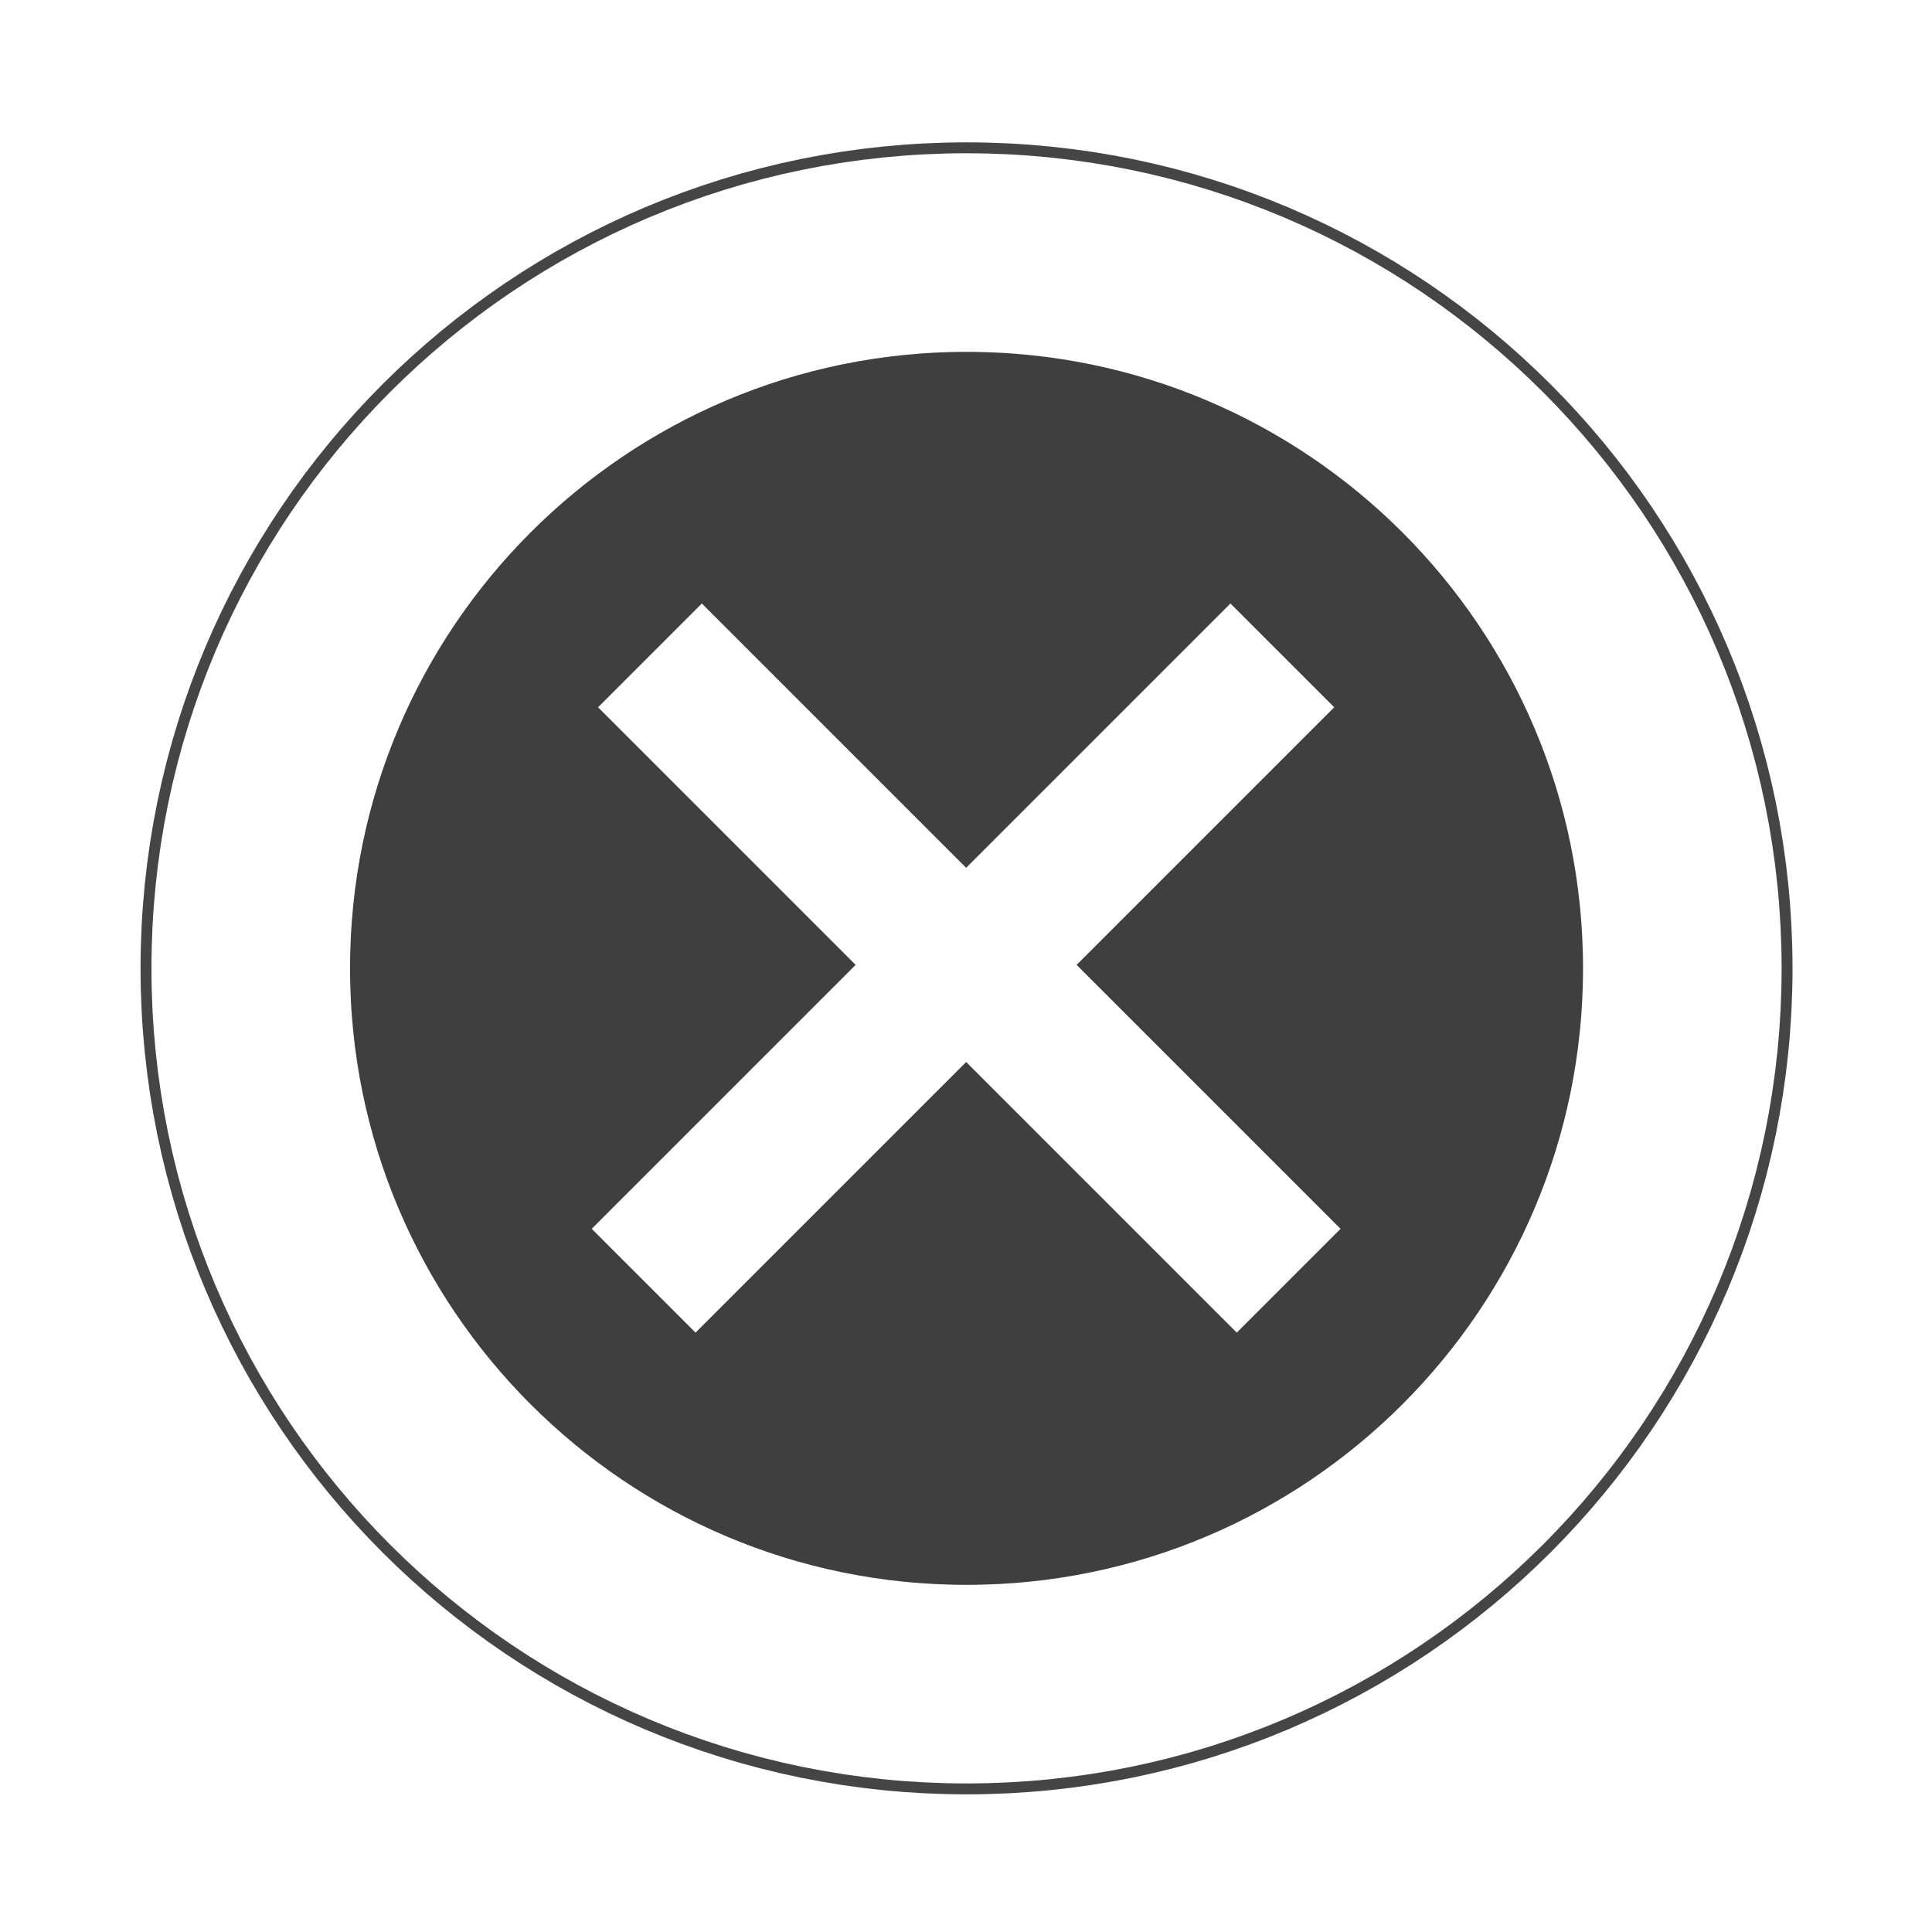 <?xml version="1.0" encoding="UTF-8" standalone="no"?>
<!-- Created with Inkscape (http://www.inkscape.org/) -->

<svg
   xmlns:dc="http://purl.org/dc/elements/1.1/"
   xmlns:cc="http://creativecommons.org/ns#"
   xmlns:rdf="http://www.w3.org/1999/02/22-rdf-syntax-ns#"
   xmlns:svg="http://www.w3.org/2000/svg"
   xmlns="http://www.w3.org/2000/svg"
   xmlns:sodipodi="http://sodipodi.sourceforge.net/DTD/sodipodi-0.dtd"
   xmlns:inkscape="http://www.inkscape.org/namespaces/inkscape"
   width="128"
   height="128"
   id="svg2"
   version="1.1"
   inkscape:version="0.47 r22583"
   sodipodi:docname="close.svg"
   inkscape:export-filename="/home/immanuel/dev/cream/art/creamlooks-icontheme/icons/scalable/widgets/close.png"
   inkscape:export-xdpi="8.6962624"
   inkscape:export-ydpi="8.6962624">
  <defs
     id="defs4">
    <inkscape:perspective
       sodipodi:type="inkscape:persp3d"
       inkscape:vp_x="0 : 64 : 1"
       inkscape:vp_y="0 : 1000 : 0"
       inkscape:vp_z="128 : 64 : 1"
       inkscape:persp3d-origin="64 : 42.666667 : 1"
       id="perspective13" />
    <filter
       inkscape:collect="always"
       id="filter3673">
      <feGaussianBlur
         inkscape:collect="always"
         stdDeviation="2.971"
         id="feGaussianBlur3675" />
    </filter>
  </defs>
  <sodipodi:namedview
     id="base"
     pagecolor="#ffffff"
     bordercolor="#666666"
     borderopacity="1.0"
     inkscape:pageopacity="0.0"
     inkscape:pageshadow="2"
     inkscape:zoom="1.4"
     inkscape:cx="-21.415557"
     inkscape:cy="82.645217"
     inkscape:document-units="px"
     inkscape:current-layer="g2819"
     showgrid="false"
     inkscape:showpageshadow="false"
     inkscape:window-width="1024"
     inkscape:window-height="714"
     inkscape:window-x="-4"
     inkscape:window-y="-3"
     inkscape:window-maximized="1" />
  <g
     inkscape:label="Layer 1"
     inkscape:groupmode="layer"
     id="layer1"
     transform="translate(0,-924.362)">
    <g
       id="g3677"
       transform="matrix(1.145,0,0,1.145,-14.887,-146.226)">
      <g
         id="g2819"
         transform="matrix(0,-1,-1,0,1059.931,1059.931)">
        <path
           transform="matrix(-0.906,0,0,-0.906,127.131,1066.201)"
           d="m 110,83 c 0,25.247 -20.467,45.714 -45.714,45.714 C 39.038,128.714 18.571,108.247 18.571,83 18.571,57.753 39.038,37.286 64.286,37.286 89.533,37.286 110,57.753 110,83 z"
           sodipodi:ry="45.714287"
           sodipodi:rx="45.714287"
           sodipodi:cy="83"
           sodipodi:cx="64.285713"
           id="path3618"
           style="fill:none;stroke:#454545;stroke-width:14.076;stroke-linecap:butt;stroke-linejoin:miter;stroke-miterlimit:4;stroke-opacity:1;stroke-dasharray:none;filter:url(#filter3673)"
           sodipodi:type="arc" />
        <path
           sodipodi:type="arc"
           style="fill:#3f3f3f;fill-opacity:1;fill-rule:evenodd;stroke:#ffffff;stroke-width:12.683;stroke-linecap:butt;stroke-linejoin:miter;stroke-miterlimit:4;stroke-opacity:1;stroke-dasharray:none"
           id="path2830"
           sodipodi:cx="64.285713"
           sodipodi:cy="83"
           sodipodi:rx="45.714287"
           sodipodi:ry="45.714287"
           d="m 110,83 c 0,25.247 -20.467,45.714 -45.714,45.714 C 39.038,128.714 18.571,108.247 18.571,83 18.571,57.753 39.038,37.286 64.286,37.286 89.533,37.286 110,57.753 110,83 z"
           transform="matrix(-0.906,0,0,-0.906,127.131,1066.201)" />
        <g
           id="g2821"
           transform="translate(1.076,1.172)">
          <path
             id="path3640"
             d="m 49.738,1008.515 18.274,-18.274 17.909,17.909"
             style="fill:none;stroke:#ffffff;stroke-width:8.494;stroke-linecap:butt;stroke-linejoin:round;stroke-miterlimit:4;stroke-opacity:1;stroke-dasharray:none" />
          <path
             style="fill:none;stroke:#ffffff;stroke-width:8.494;stroke-linecap:butt;stroke-linejoin:round;stroke-miterlimit:4;stroke-opacity:1;stroke-dasharray:none"
             d="m 49.738,971.193 18.274,18.274 17.909,-17.909"
             id="path2819" />
        </g>
      </g>
    </g>
  </g>
</svg>

